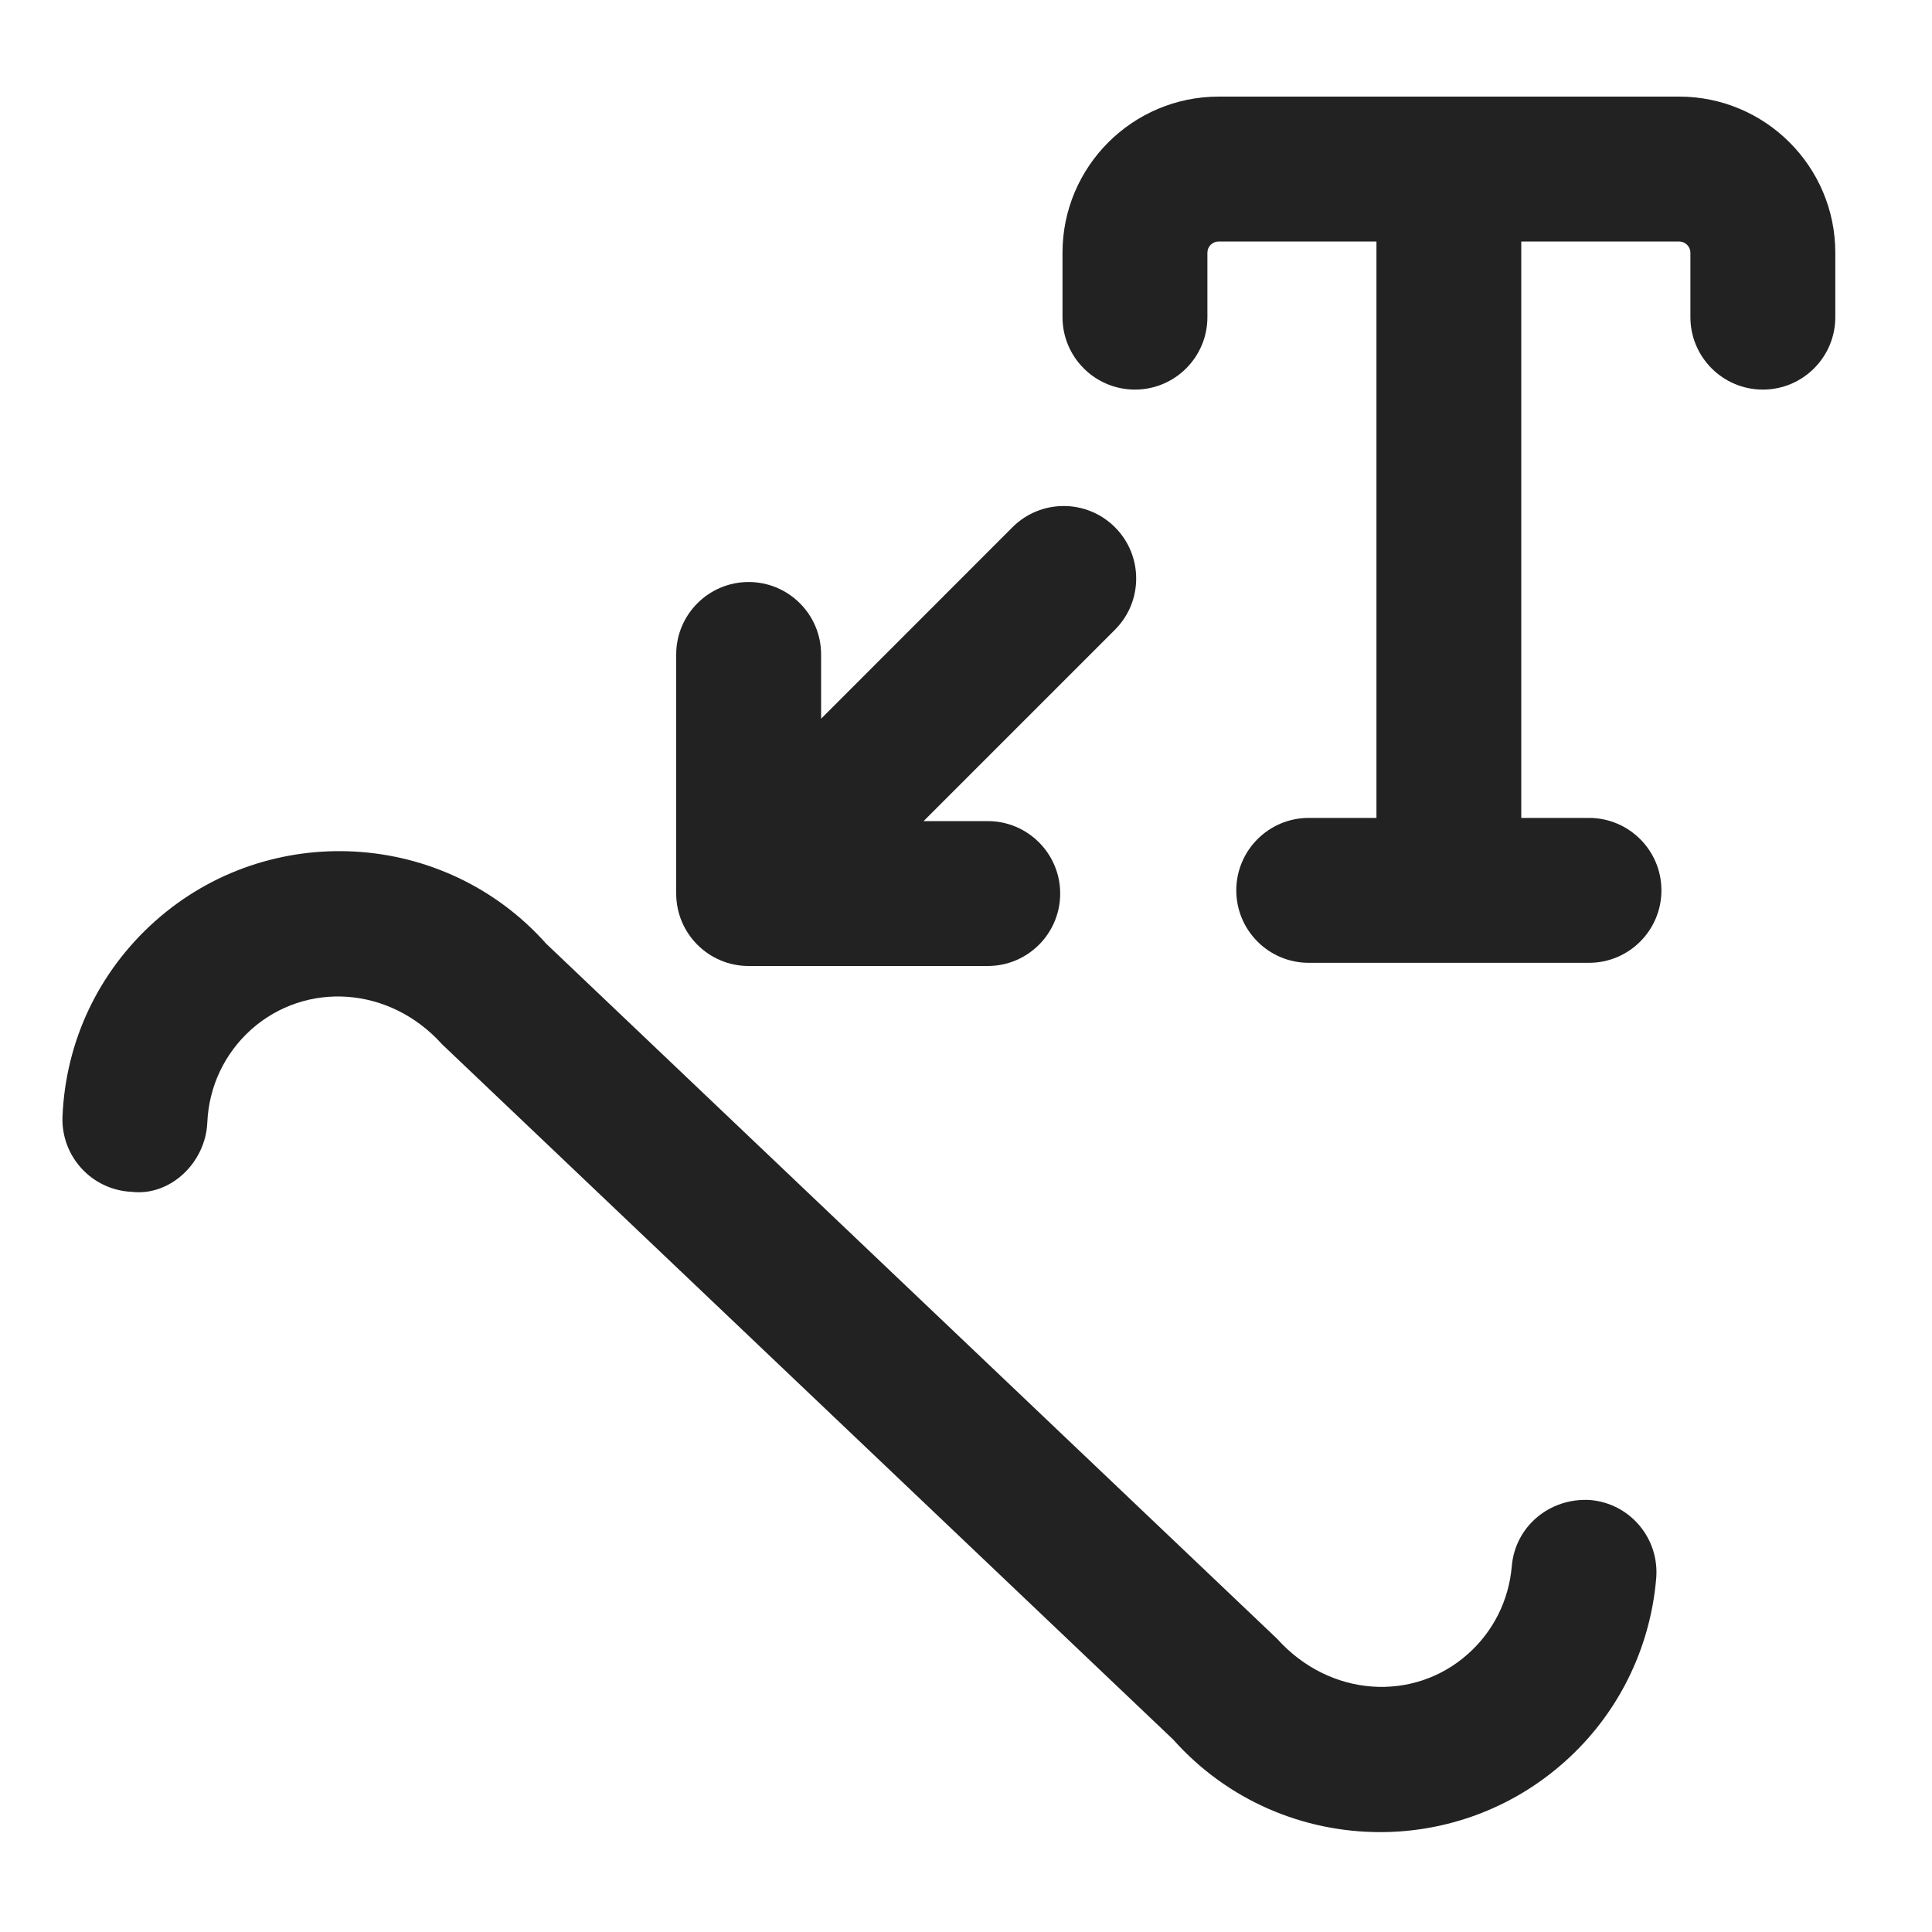 <?xml version="1.0" encoding="UTF-8"?>
<svg xmlns="http://www.w3.org/2000/svg" width="20" height="20" viewBox="0 0 20 20">
  <path d="M14.288,18.966c-.791,0-1.577-.323-2.143-.958l-7.568-7.197c-.543-.604-1.41-.656-1.975-.155-.278.249-.44.592-.456.965-.018.413-.381.763-.781.717-.414-.018-.735-.367-.718-.781.033-.78.373-1.498.957-2.02,1.18-1.052,2.998-.949,4.05.232l7.568,7.197c.544.605,1.412.658,1.975.155.263-.234.423-.557.453-.908.035-.413.394-.71.81-.685.413.034.719.396.685.81-.062.735-.399,1.412-.95,1.902-.546.486-1.228.726-1.907.726Z" fill="#222"/>
  <path d="M17.383,1h-4.767c-.892,0-1.617.725-1.617,1.616v.667c0,.414.336.75.75.75s.75-.336.75-.75v-.667c0-.064.052-.116.117-.116h1.633v5.967h-.701c-.414,0-.75.336-.75.75s.336.75.75.75h2.901c.414,0,.75-.336.75-.75s-.336-.75-.75-.75h-.701V2.5h1.634c.064,0,.117.052.117.116v.667c0,.414.336.75.75.75s.75-.336.75-.75v-.667c0-.892-.725-1.616-1.617-1.616Z" fill="#222"/>
  <path d="M11.542,5.458c-.293-.293-.768-.293-1.061,0l-1.981,1.982v-.665c0-.414-.336-.75-.75-.75s-.75.336-.75.75v2.475c0,.414.336.75.75.75h2.475c.414,0,.75-.336.75-.75s-.336-.75-.75-.75h-.664l1.981-1.981c.293-.293.293-.768,0-1.061Z" fill="#222"/>
</svg>